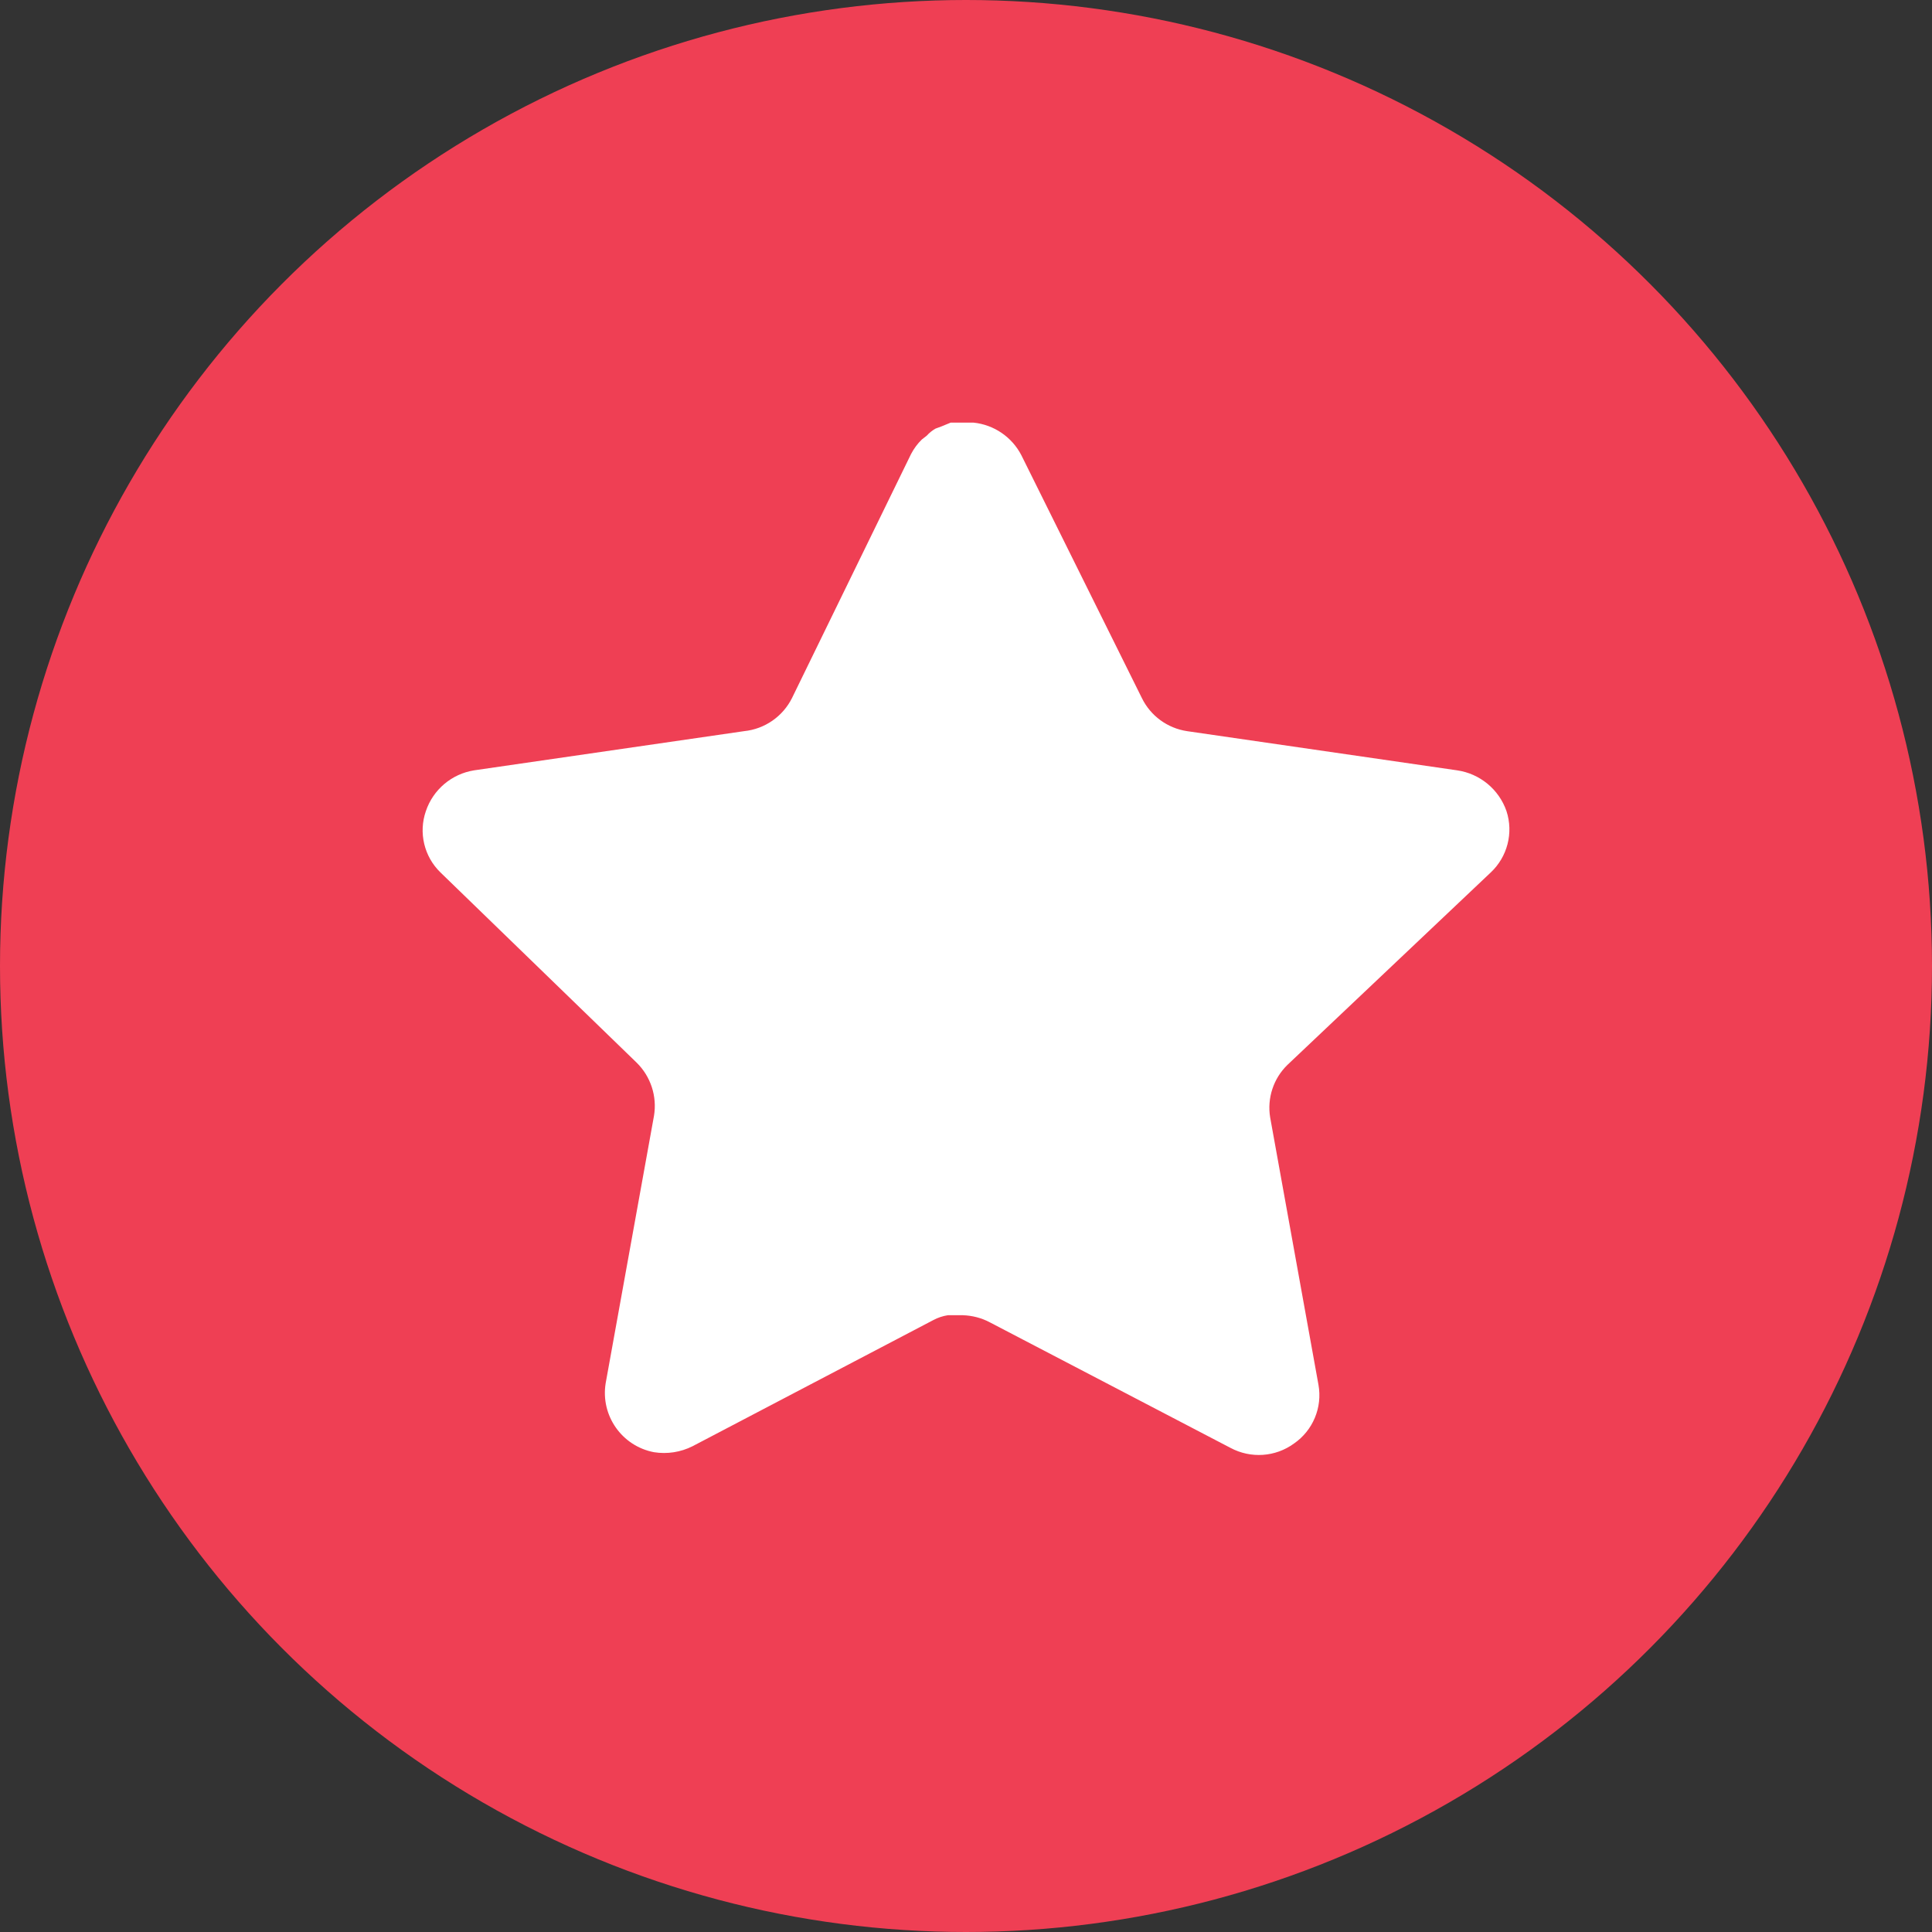 <svg width="32" height="32" viewBox="0 0 32 32" fill="none" xmlns="http://www.w3.org/2000/svg">
<rect x="0" y="0" width="32" height="32" fill="#333333" stroke="none"/>
<circle cx="16" cy="16" r="16" fill="#EF3F54"/>
<path d="M21.325 17.637C21.092 17.863 20.985 18.189 21.038 18.509L21.838 22.937C21.905 23.312 21.747 23.692 21.433 23.909C21.125 24.134 20.716 24.161 20.38 23.981L16.395 21.902C16.256 21.828 16.102 21.789 15.945 21.784H15.701C15.616 21.797 15.534 21.824 15.458 21.865L11.471 23.954C11.274 24.053 11.051 24.088 10.832 24.053C10.3 23.952 9.944 23.445 10.032 22.909L10.832 18.482C10.886 18.159 10.778 17.83 10.545 17.601L7.296 14.451C7.024 14.187 6.93 13.791 7.054 13.434C7.174 13.078 7.482 12.818 7.854 12.759L12.326 12.11C12.666 12.075 12.965 11.868 13.118 11.562L15.089 7.522C15.136 7.432 15.196 7.349 15.269 7.279L15.35 7.216C15.392 7.169 15.441 7.13 15.495 7.099L15.593 7.063L15.746 7H16.125C16.463 7.035 16.761 7.238 16.917 7.54L18.913 11.562C19.057 11.857 19.337 12.061 19.66 12.11L24.133 12.759C24.511 12.813 24.827 13.074 24.952 13.434C25.07 13.795 24.968 14.191 24.691 14.451L21.325 17.637Z" fill="white"/>
</svg>
